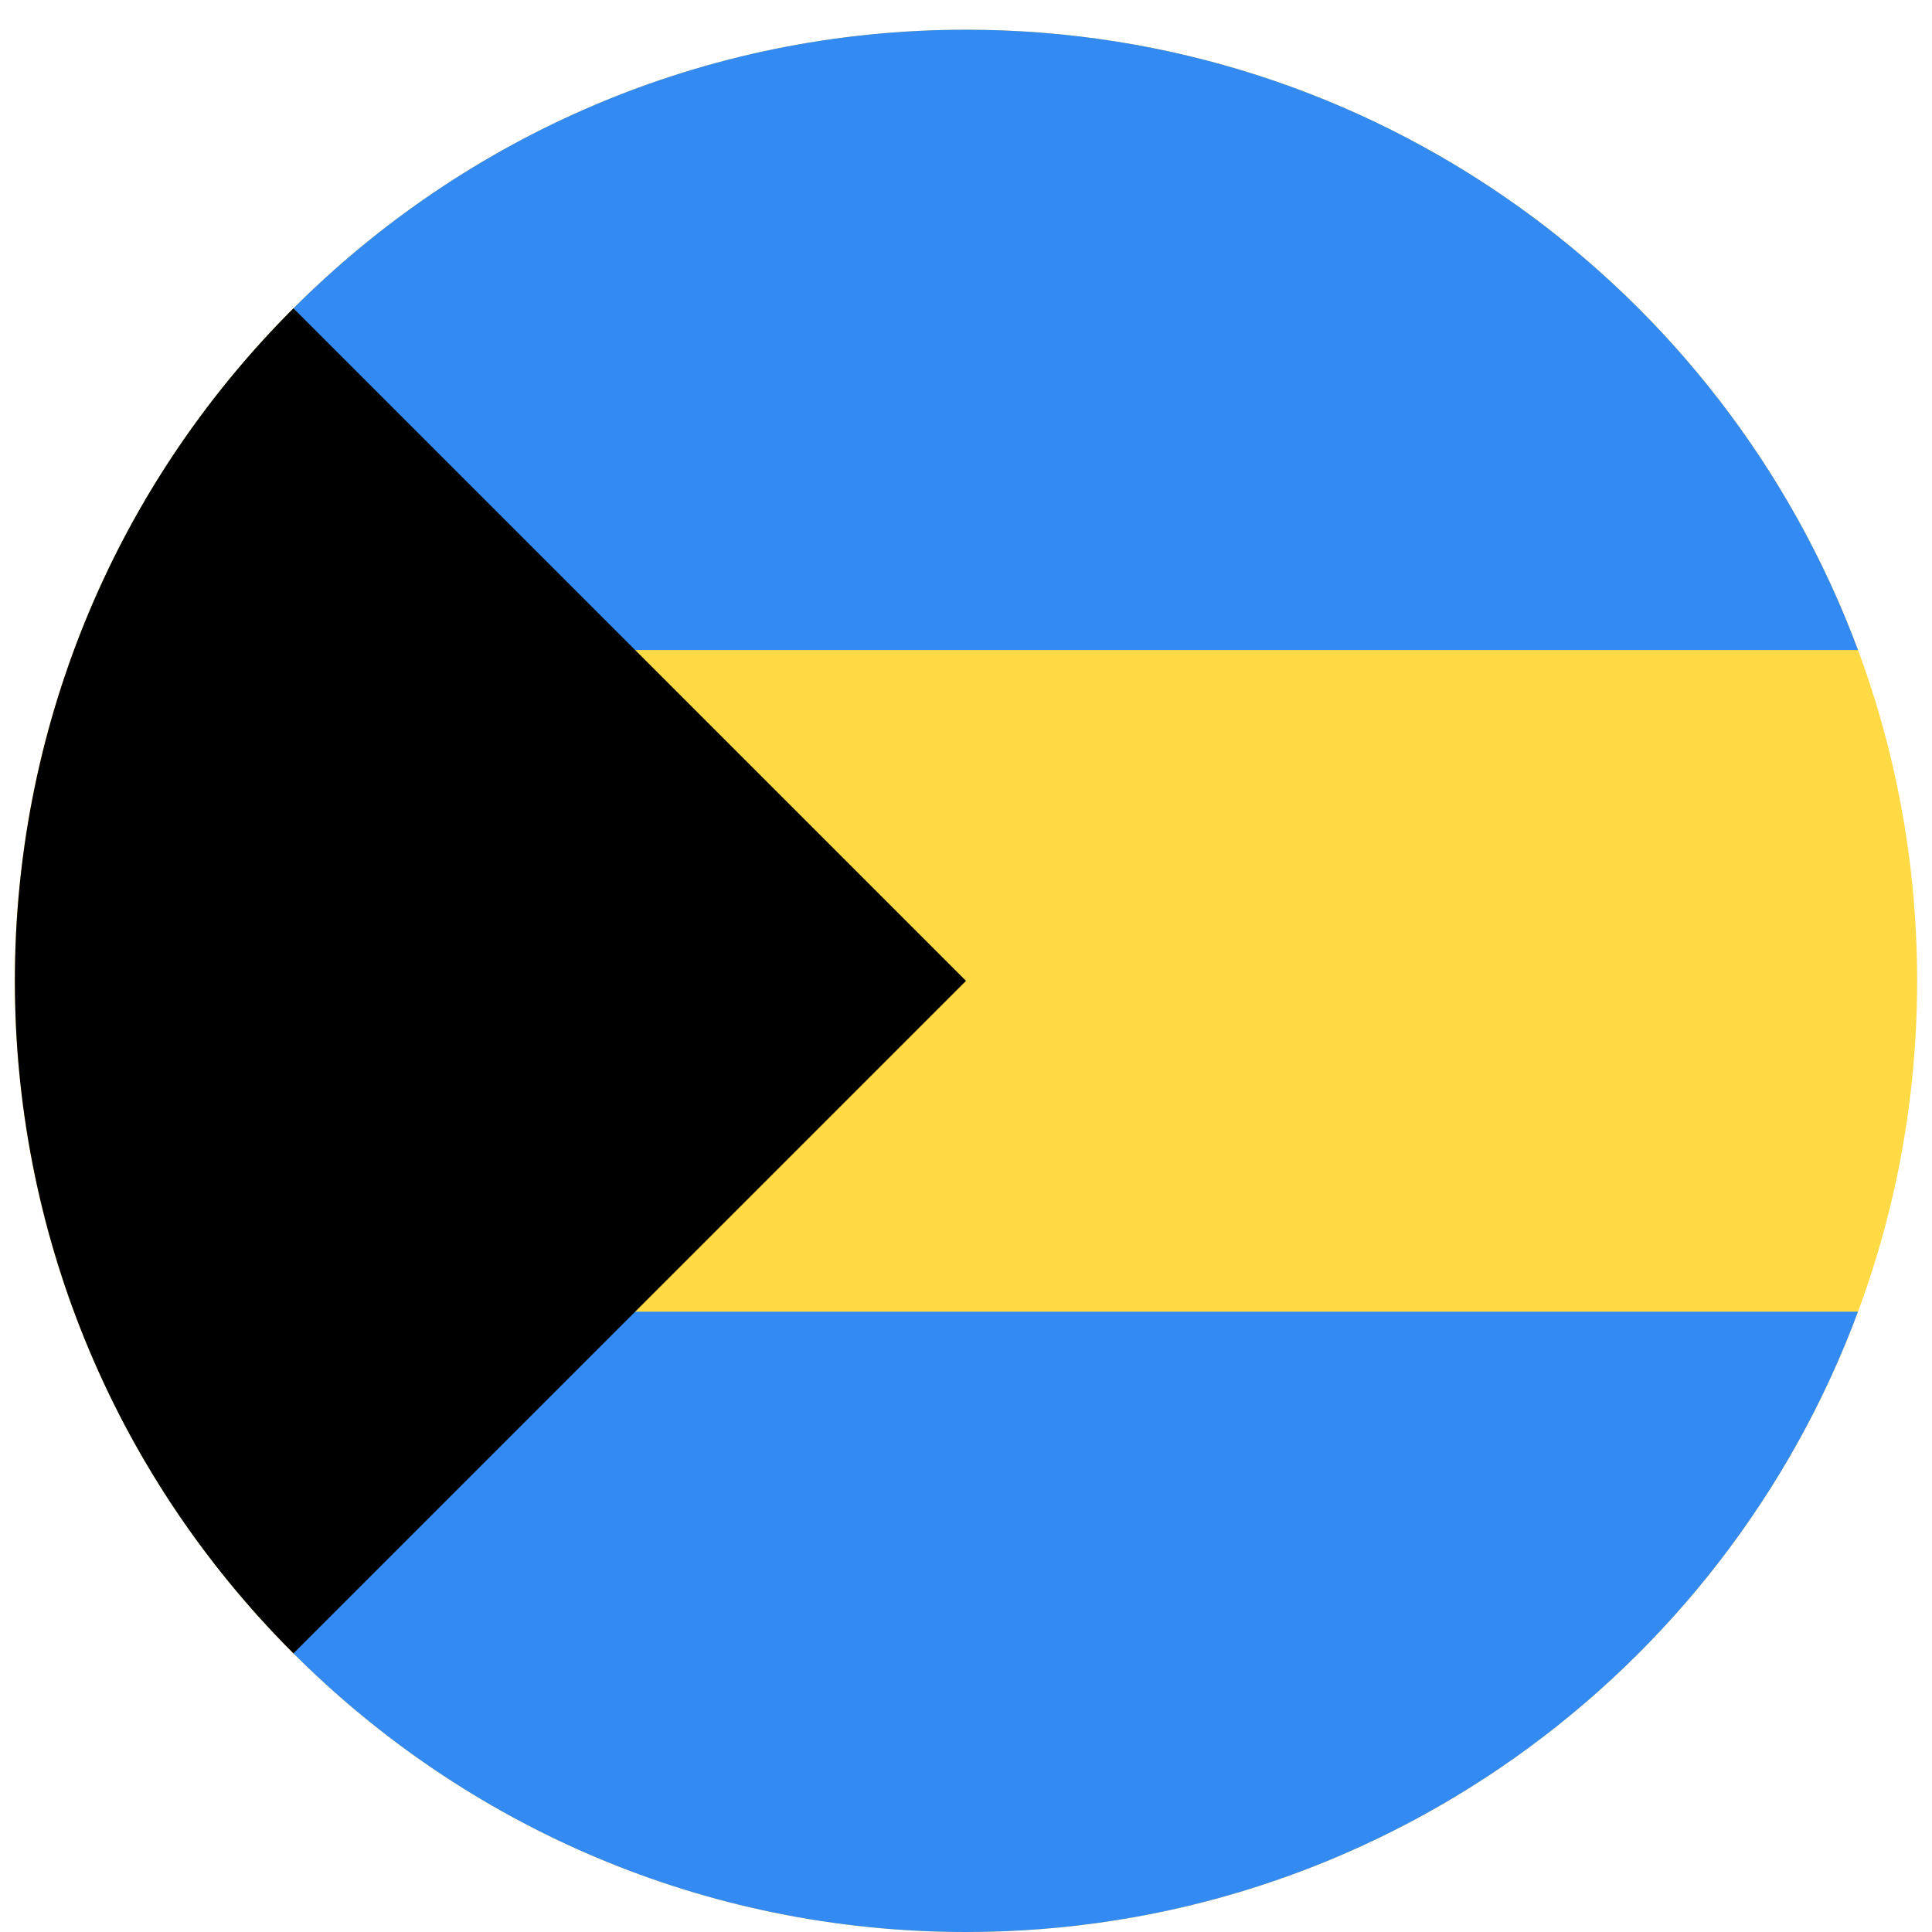 <svg width="520" height="520" viewBox="0 0 520 520" fill="none" xmlns="http://www.w3.org/2000/svg">
<g clip-path="url(#clip0_105_907)" filter="url(#filter0_dd_105_907)">
<path d="M260 512C401.385 512 516 397.385 516 256C516 114.615 401.385 0 260 0C118.615 0 4 114.615 4 256C4 397.385 118.615 512 260 512Z" fill="#FFDA44"/>
<path d="M159.826 166.957H500.076C463.906 69.472 370.07 0 260 0C189.306 0 125.313 28.659 78.989 74.989L159.826 166.957Z" fill="#338AF3"/>
<path d="M159.826 345.043H500.076C463.906 442.528 370.07 512 260 512C189.306 512 125.313 483.341 78.989 437.011L159.826 345.043Z" fill="#338AF3"/>
<path d="M78.98 74.98C-20.994 174.954 -20.994 337.045 78.98 437.02C120.293 395.707 160.026 355.974 260 256L78.98 74.98Z" fill="black"/>
</g>
<defs>
<filter id="filter0_dd_105_907" x="0" y="0" width="520" height="520" filterUnits="userSpaceOnUse" color-interpolation-filters="sRGB">
<feFlood flood-opacity="0" result="BackgroundImageFix"/>
<feColorMatrix in="SourceAlpha" type="matrix" values="0 0 0 0 0 0 0 0 0 0 0 0 0 0 0 0 0 0 127 0" result="hardAlpha"/>
<feOffset dy="4"/>
<feGaussianBlur stdDeviation="2"/>
<feComposite in2="hardAlpha" operator="out"/>
<feColorMatrix type="matrix" values="0 0 0 0 0 0 0 0 0 0 0 0 0 0 0 0 0 0 0.25 0"/>
<feBlend mode="normal" in2="BackgroundImageFix" result="effect1_dropShadow_105_907"/>
<feColorMatrix in="SourceAlpha" type="matrix" values="0 0 0 0 0 0 0 0 0 0 0 0 0 0 0 0 0 0 127 0" result="hardAlpha"/>
<feOffset dy="4"/>
<feGaussianBlur stdDeviation="2"/>
<feComposite in2="hardAlpha" operator="out"/>
<feColorMatrix type="matrix" values="0 0 0 0 0 0 0 0 0 0 0 0 0 0 0 0 0 0 0.25 0"/>
<feBlend mode="normal" in2="effect1_dropShadow_105_907" result="effect2_dropShadow_105_907"/>
<feBlend mode="normal" in="SourceGraphic" in2="effect2_dropShadow_105_907" result="shape"/>
</filter>
<clipPath id="clip0_105_907">
<rect width="512" height="512" fill="white" transform="translate(4)"/>
</clipPath>
</defs>
</svg>
